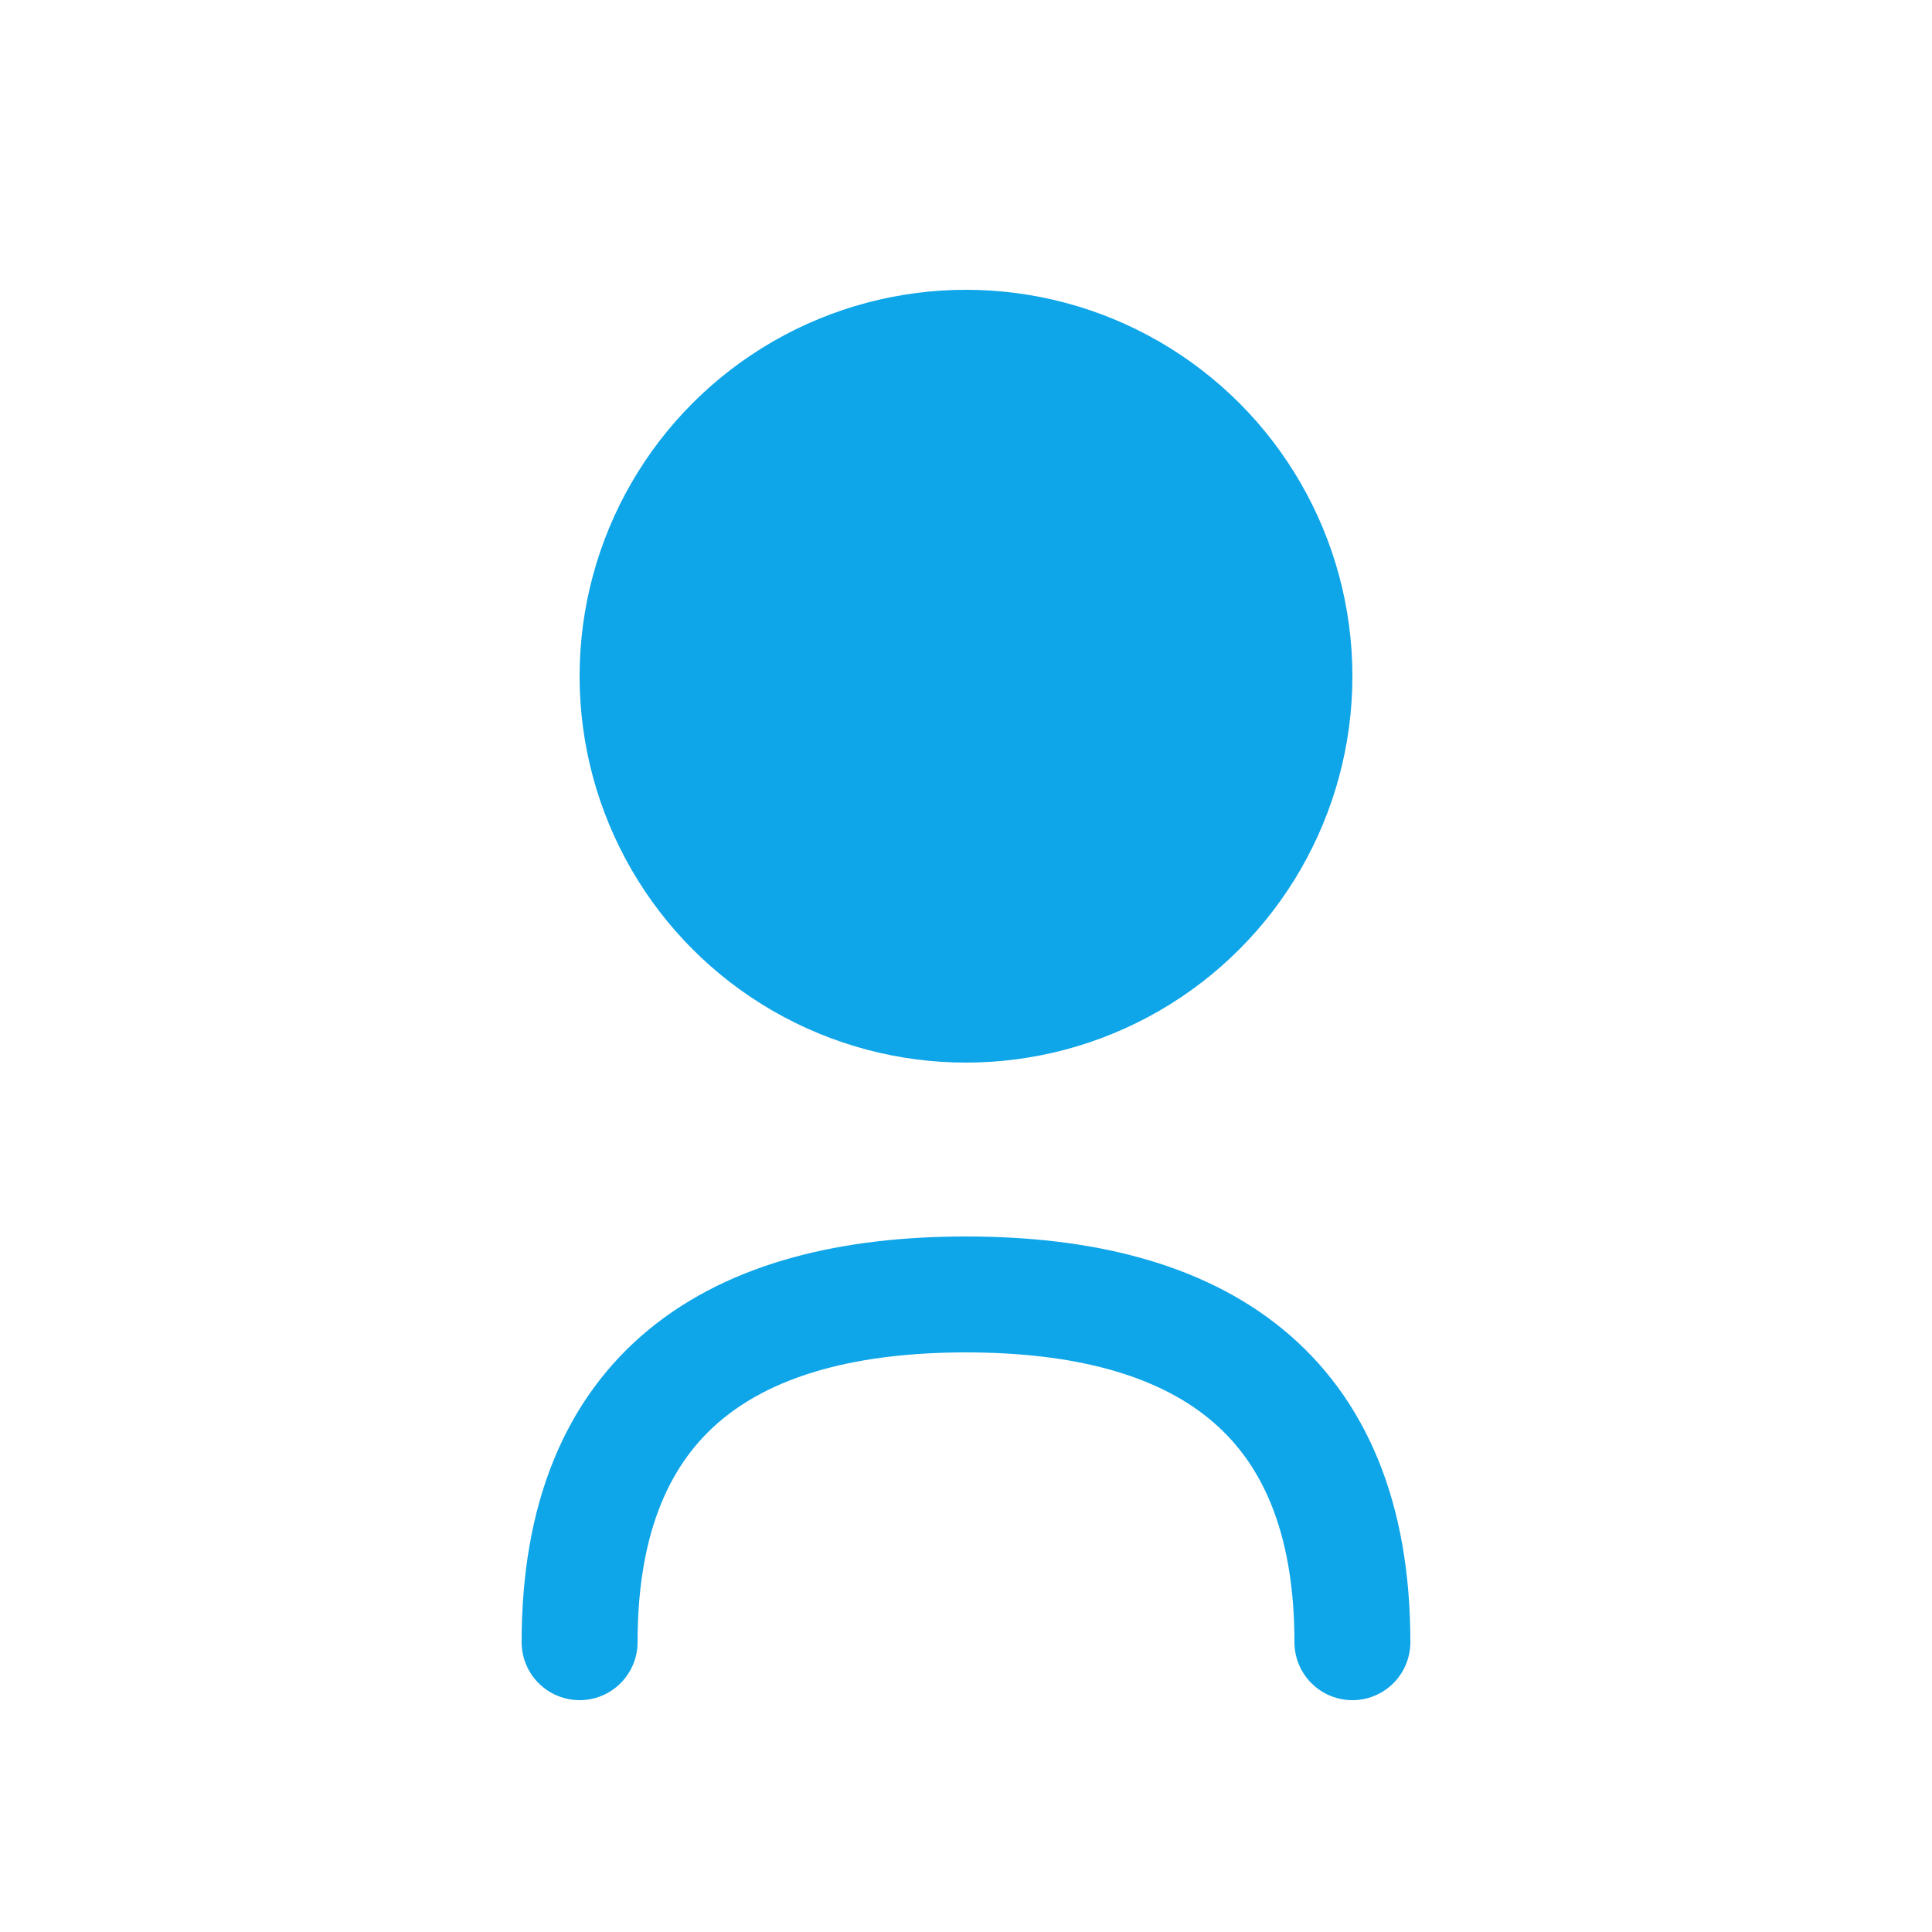 <svg width="100" height="100" viewBox="0 0 100 100" fill="none" xmlns="http://www.w3.org/2000/svg">
  <circle cx="50" cy="35" r="20" fill="#0EA5E9"/>
  <path d="M30 85C30 72 38 67 50 67C62 67 70 72 70 85" stroke="#0EA5E9" stroke-width="6" stroke-linecap="round"/>
</svg> 